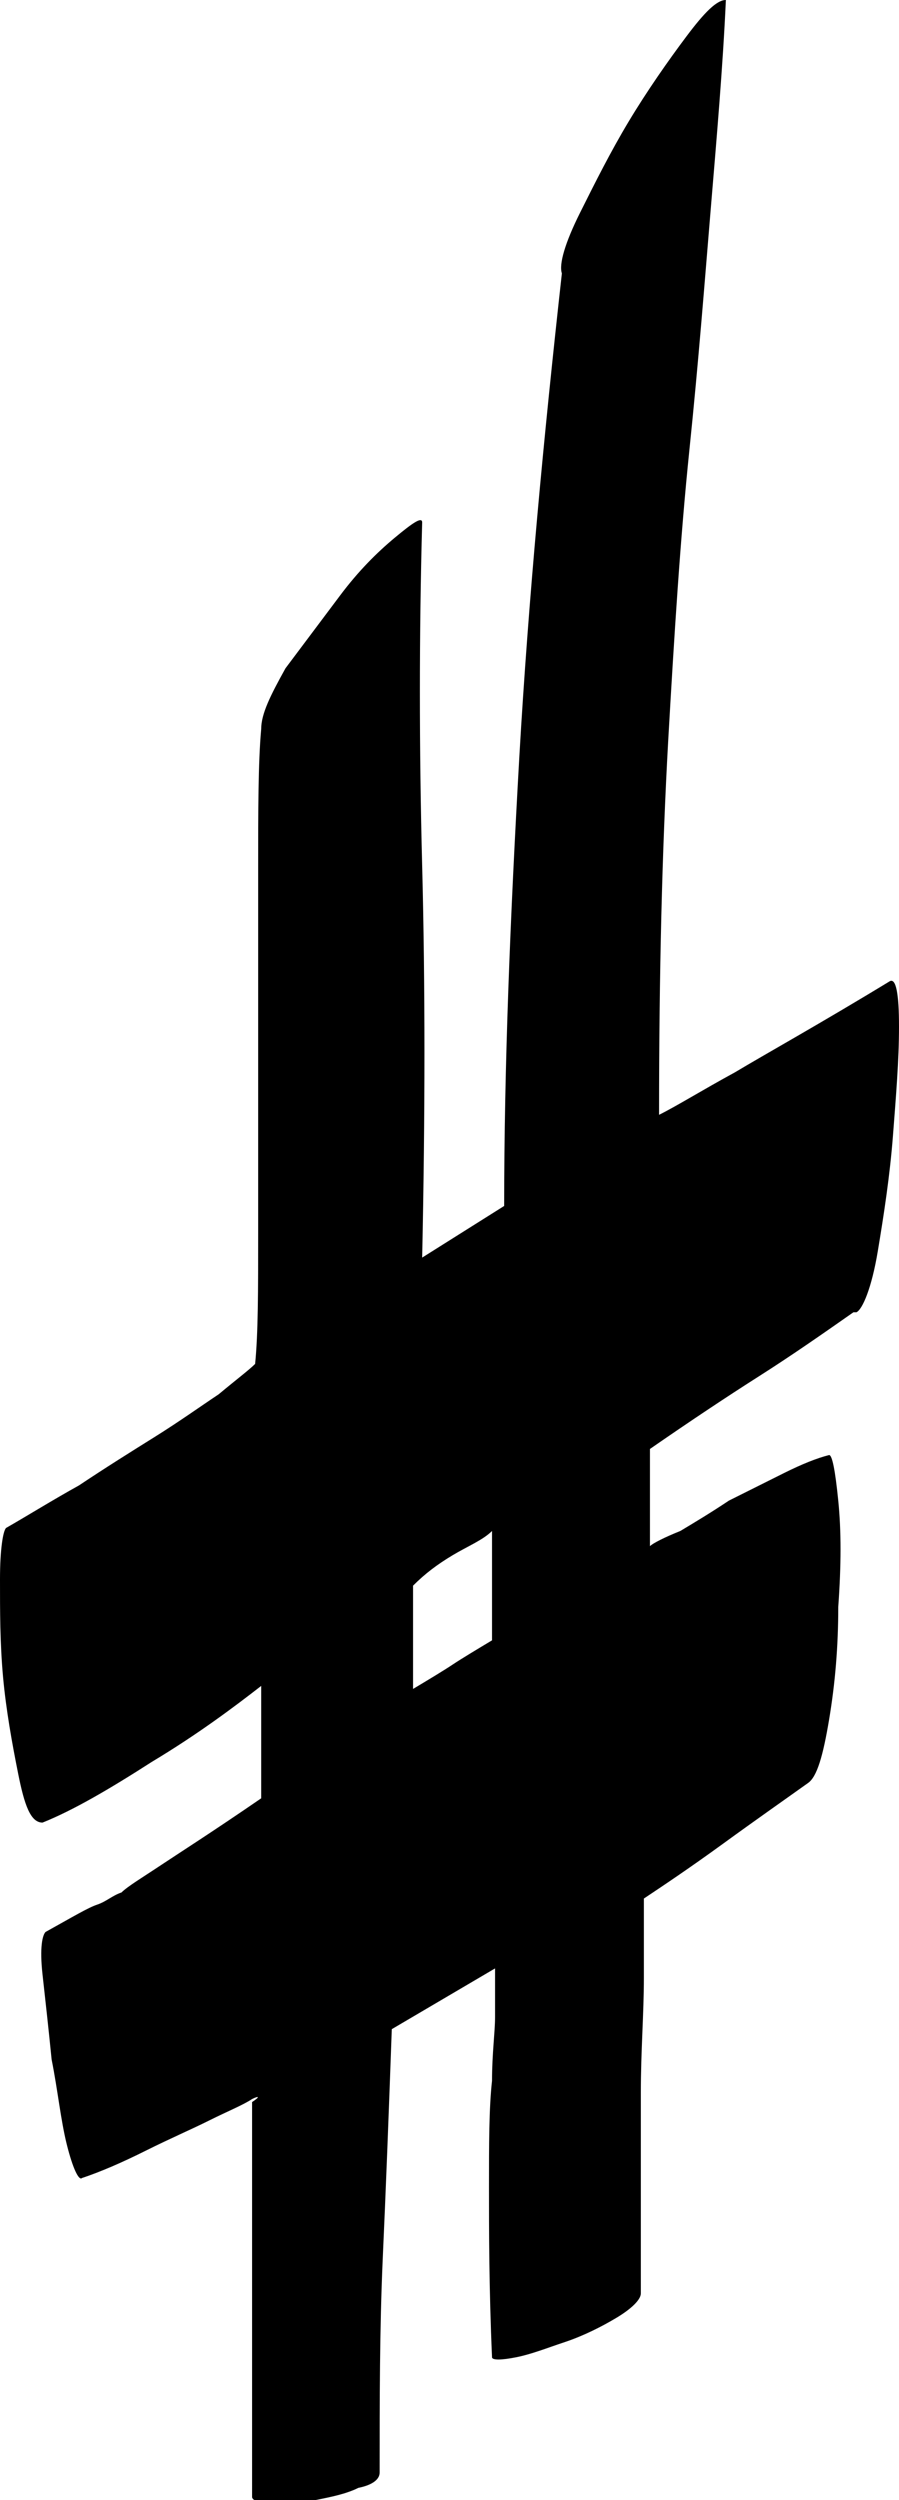 <?xml version="1.0" encoding="utf-8"?>
<!-- Generator: Adobe Illustrator 16.0.0, SVG Export Plug-In . SVG Version: 6.00 Build 0)  -->
<!DOCTYPE svg PUBLIC "-//W3C//DTD SVG 1.1//EN" "http://www.w3.org/Graphics/SVG/1.1/DTD/svg11.dtd">
<svg version="1.1" id="Layer_1" xmlns="http://www.w3.org/2000/svg" xmlns:xlink="http://www.w3.org/1999/xlink" x="0px" y="0px"
	 width="29.6px" height="82.3px" viewBox="0 0 29.6 82.3" enable-background="new 0 0 29.6 82.3" xml:space="preserve">
<g>
	<path d="M8.4,44.9c0.1-1,0.1-2.4,0.1-4.3c0-1.9,0-3.9,0-6s0-4.1,0-6c0-1.9,0-3.5,0.1-4.6c0-0.5,0.3-1.1,0.8-2
		c0.6-0.8,1.2-1.6,1.8-2.4c0.6-0.8,1.2-1.4,1.8-1.9c0.6-0.5,0.9-0.7,0.9-0.5c-0.1,3.7-0.1,7.4,0,11.3c0.1,3.9,0.1,8.2,0,12.9
		l2.7-1.7c0-4.6,0.2-9.5,0.5-14.8c0.3-5.2,0.8-10.5,1.4-15.9C18.4,8.7,18.6,8,19.1,7c0.5-1,1-2,1.6-3c0.6-1,1.3-2,1.9-2.8
		c0.6-0.8,1-1.2,1.3-1.2c-0.1,2.2-0.3,4.5-0.5,6.9c-0.2,2.4-0.4,5-0.7,7.9c-0.3,2.9-0.5,6.1-0.7,9.6c-0.2,3.6-0.3,7.6-0.3,12.3
		c0.6-0.3,1.4-0.8,2.5-1.4c1-0.6,2.8-1.6,5.1-3c0.2-0.1,0.3,0.4,0.3,1.5s-0.1,2.3-0.2,3.6c-0.1,1.3-0.3,2.6-0.5,3.8
		c-0.2,1.2-0.5,1.9-0.7,2h-0.1c-1,0.7-2,1.4-3.1,2.1c-1.1,0.7-2.3,1.5-3.6,2.4v3.2c0.1-0.1,0.5-0.3,1-0.5c0.5-0.3,1-0.6,1.6-1
		c0.6-0.3,1.2-0.6,1.8-0.9c0.6-0.3,1.1-0.5,1.5-0.6c0.1,0,0.2,0.5,0.3,1.5c0.1,1,0.1,2.1,0,3.5c0,1.3-0.1,2.5-0.3,3.7
		c-0.2,1.2-0.4,1.9-0.7,2.1c-0.7,0.5-1.7,1.2-2.8,2c-1.1,0.8-2,1.4-2.6,1.8c0,0.5,0,1.4,0,2.6c0,1.2-0.1,2.4-0.1,3.8
		c0,1.3,0,2.6,0,3.8s0,2.1,0,2.8c0,0.2-0.3,0.5-0.8,0.8c-0.5,0.3-1.1,0.6-1.7,0.8c-0.6,0.2-1.1,0.4-1.6,0.5c-0.5,0.1-0.8,0.1-0.8,0
		c-0.1-2.3-0.1-4.2-0.1-5.6c0-1.4,0-2.6,0.1-3.5c0-0.9,0.1-1.6,0.1-2.1c0-0.5,0-1.1,0-1.6l-3.4,2c-0.1,2.8-0.2,5.4-0.3,7.6
		c-0.1,2.3-0.1,4.6-0.1,7c0,0.2-0.2,0.4-0.7,0.5c-0.4,0.2-0.9,0.3-1.4,0.4c-0.5,0.1-1,0.1-1.5,0.1c-0.4,0-0.6-0.1-0.6-0.2V69.2
		C8.6,69,8.5,69,8.3,69.1c-0.3,0.2-0.8,0.4-1.4,0.7c-0.6,0.3-1.3,0.6-2.1,1c-0.8,0.4-1.5,0.7-2.1,0.9c-0.1,0.1-0.3-0.3-0.5-1.1
		c-0.2-0.8-0.3-1.8-0.5-2.8c-0.1-1-0.2-1.9-0.3-2.8c-0.1-0.9,0-1.3,0.1-1.4c0.9-0.5,1.4-0.8,1.7-0.9c0.3-0.1,0.5-0.3,0.8-0.4
		c0.2-0.2,0.7-0.5,1.3-0.9c0.6-0.4,1.7-1.1,3.3-2.2v-3.7c-0.9,0.7-2.1,1.6-3.6,2.5c-1.4,0.9-2.6,1.6-3.6,2C1,60,0.8,59.4,0.6,58.4
		c-0.2-1-0.4-2.1-0.5-3.2C0,54.1,0,53,0,52s0.1-1.6,0.2-1.7c0.7-0.4,1.5-0.9,2.4-1.4c0.9-0.6,1.7-1.1,2.5-1.6c0.8-0.5,1.5-1,2.1-1.4
		C7.8,45.4,8.2,45.1,8.4,44.9z M13.6,55.6c0.5-0.3,1-0.6,1.3-0.8c0.3-0.2,0.8-0.5,1.3-0.8v-3.6c-0.3,0.3-0.8,0.5-1.3,0.8
		c-0.5,0.3-0.9,0.6-1.3,1V55.6z"/>
</g>
</svg>
